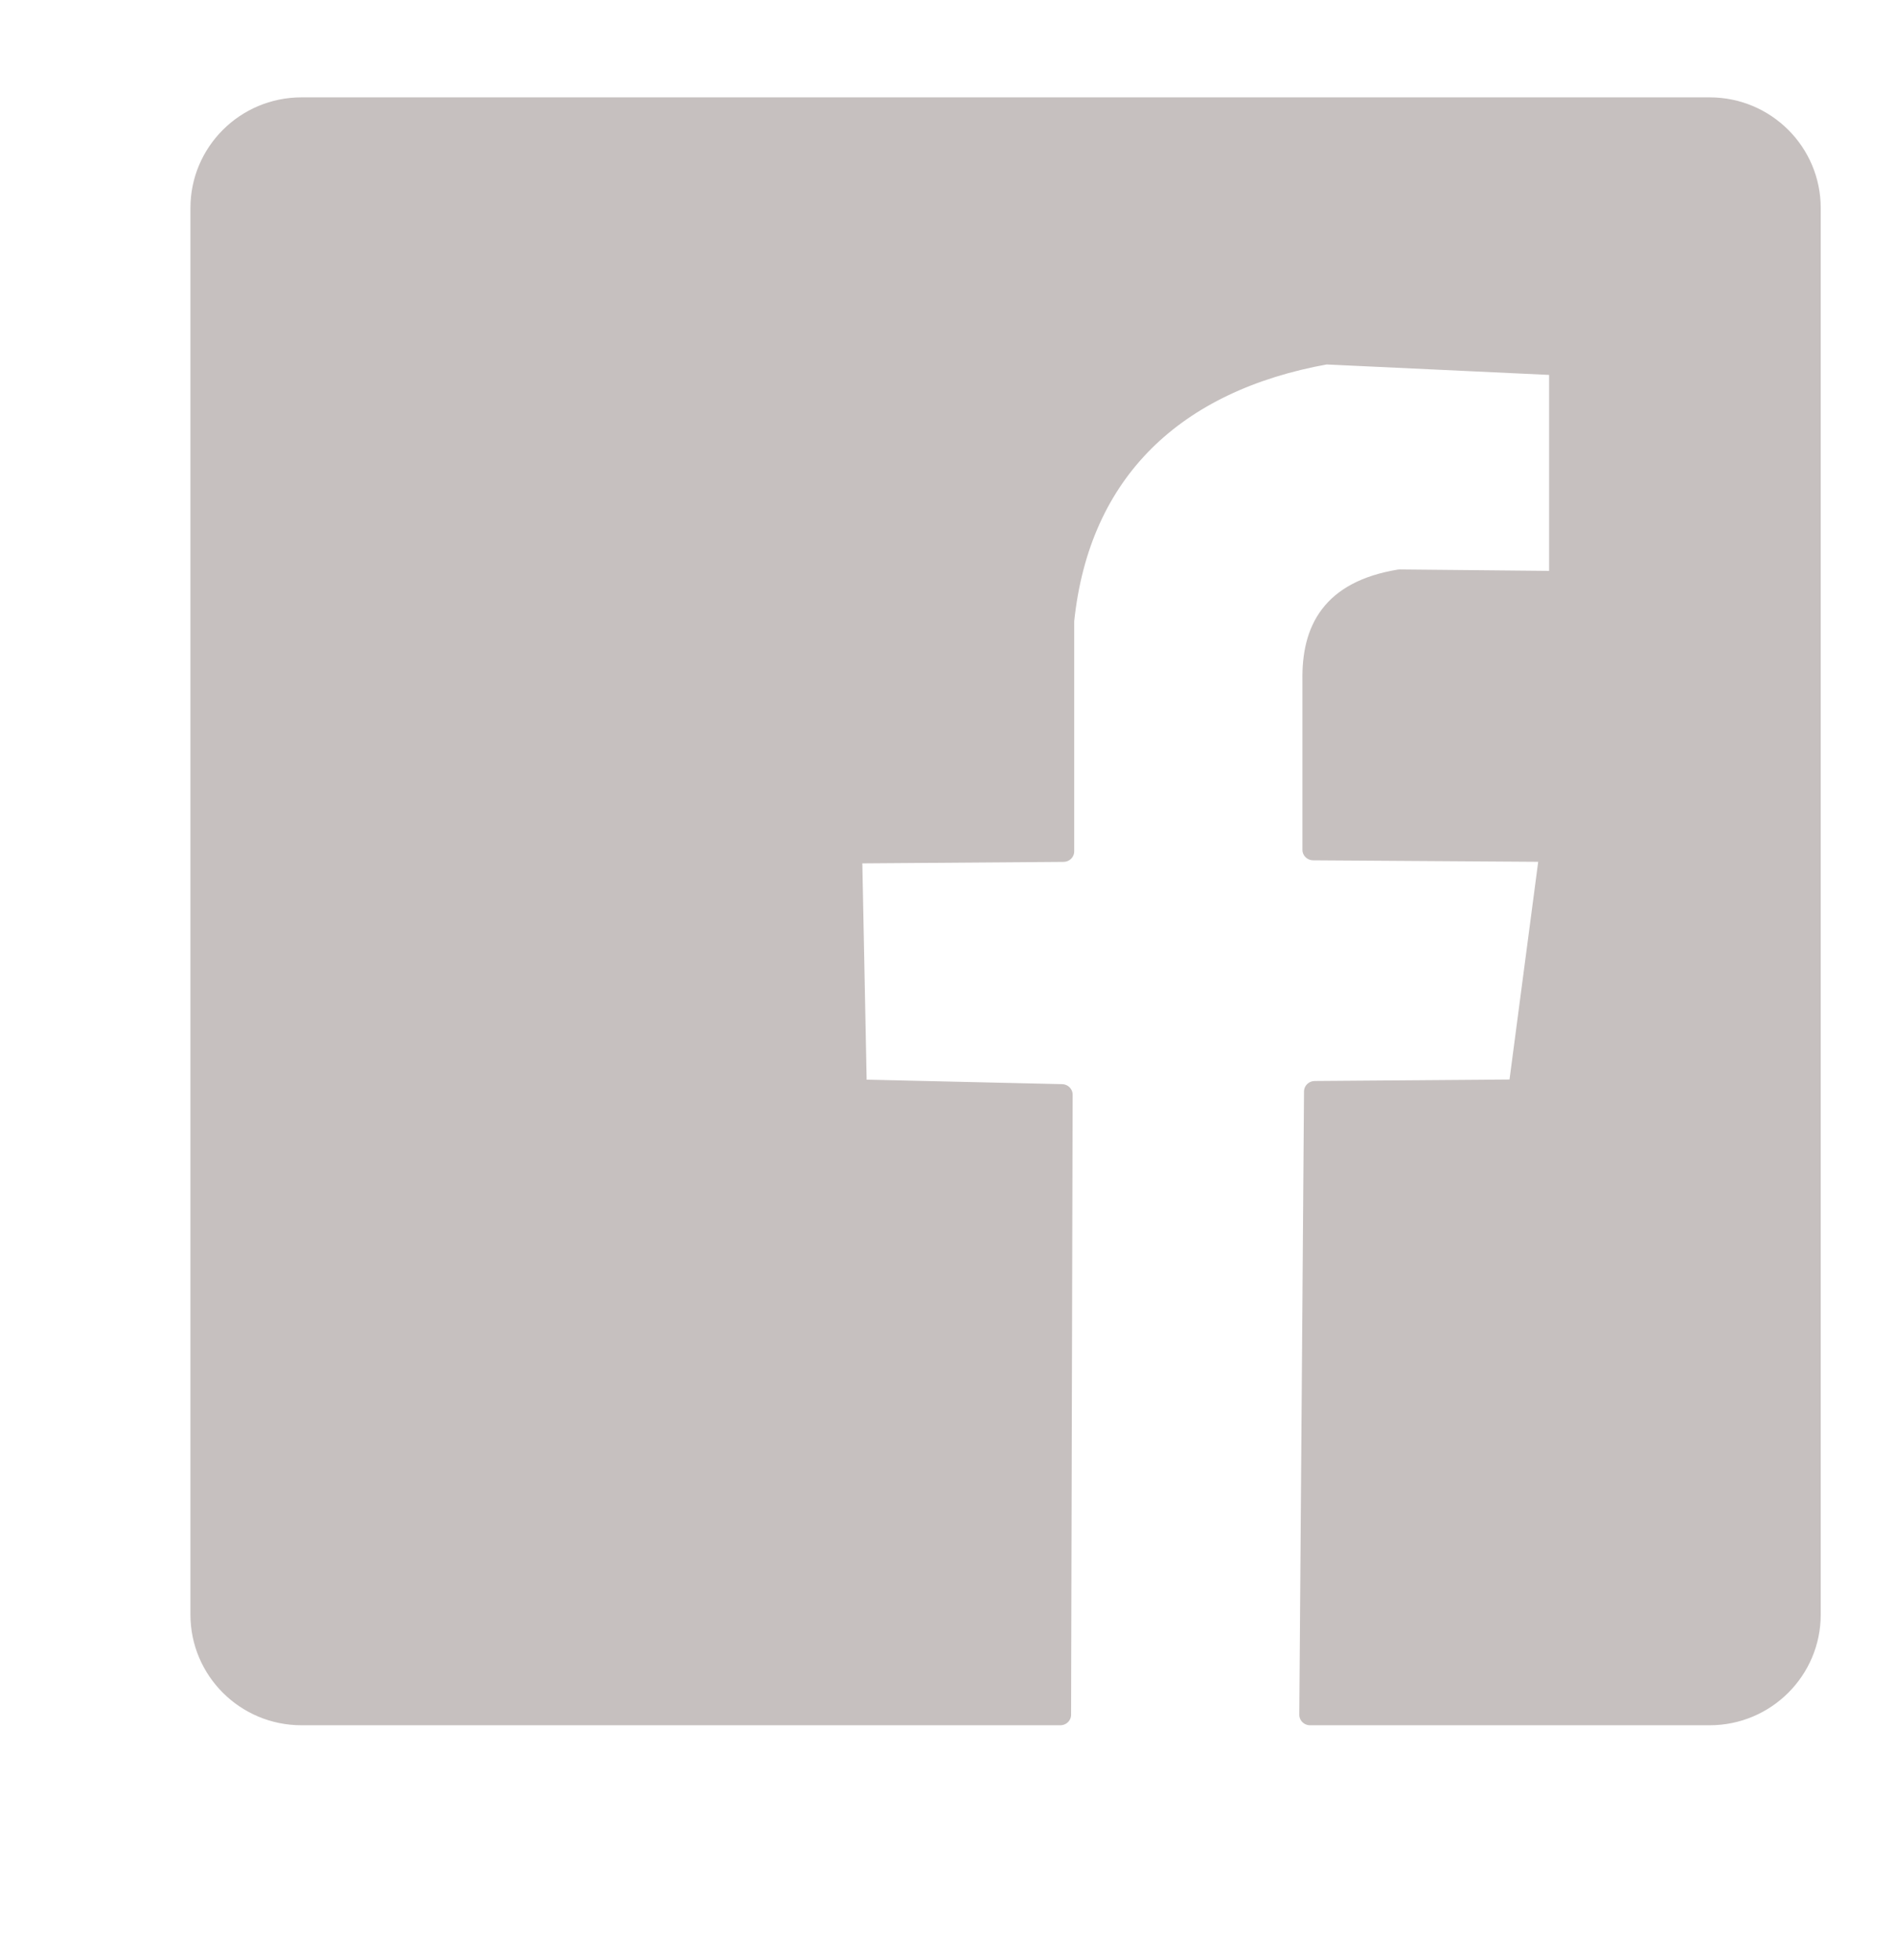 <?xml version="1.0" encoding="UTF-8" standalone="no"?>
<!DOCTYPE svg PUBLIC "-//W3C//DTD SVG 1.1//EN" "http://www.w3.org/Graphics/SVG/1.1/DTD/svg11.dtd">
<svg width="100%" height="100%" viewBox="0 0 557 576" version="1.1" xmlns="http://www.w3.org/2000/svg" xmlns:xlink="http://www.w3.org/1999/xlink" xml:space="preserve" xmlns:serif="http://www.serif.com/" style="fill-rule:evenodd;clip-rule:evenodd;stroke-linejoin:round;stroke-miterlimit:1.5;">
    <g transform="matrix(1,0,0,1,-1618,-1904)">
        <g transform="matrix(0.49,0,0,0.476,554.066,1002.73)">
            <path d="M2807.32,2952L2352.13,2952C2318.94,2952 2292,2924.3 2292,2890.19L2292,2021.81C2292,1987.7 2318.94,1960 2352.13,1960L3196.87,1960C3230.06,1960 3257,1987.7 3257,2021.81L3257,2890.19C3257,2924.3 3230.06,2952 3196.87,2952L2957.16,2952L2959.99,2567.23L3082.49,2566.26L3101.34,2419.01L2959.04,2418.04L2959.04,2313.42C2958.54,2282.39 2970.07,2258.37 3010.87,2251.42L3107,2252.38L3107,2118.7L2966.58,2111.92C2876.13,2128.69 2818.56,2183.76 2809.2,2276.6L2809.2,2419.01L2681.98,2419.98L2684.81,2566.26L2808.26,2569.17L2807.32,2952Z" style="fill:rgb(198,192,191);stroke:rgb(198,192,191);stroke-width:12.94px;"/>
        </g>
    </g>
</svg>

